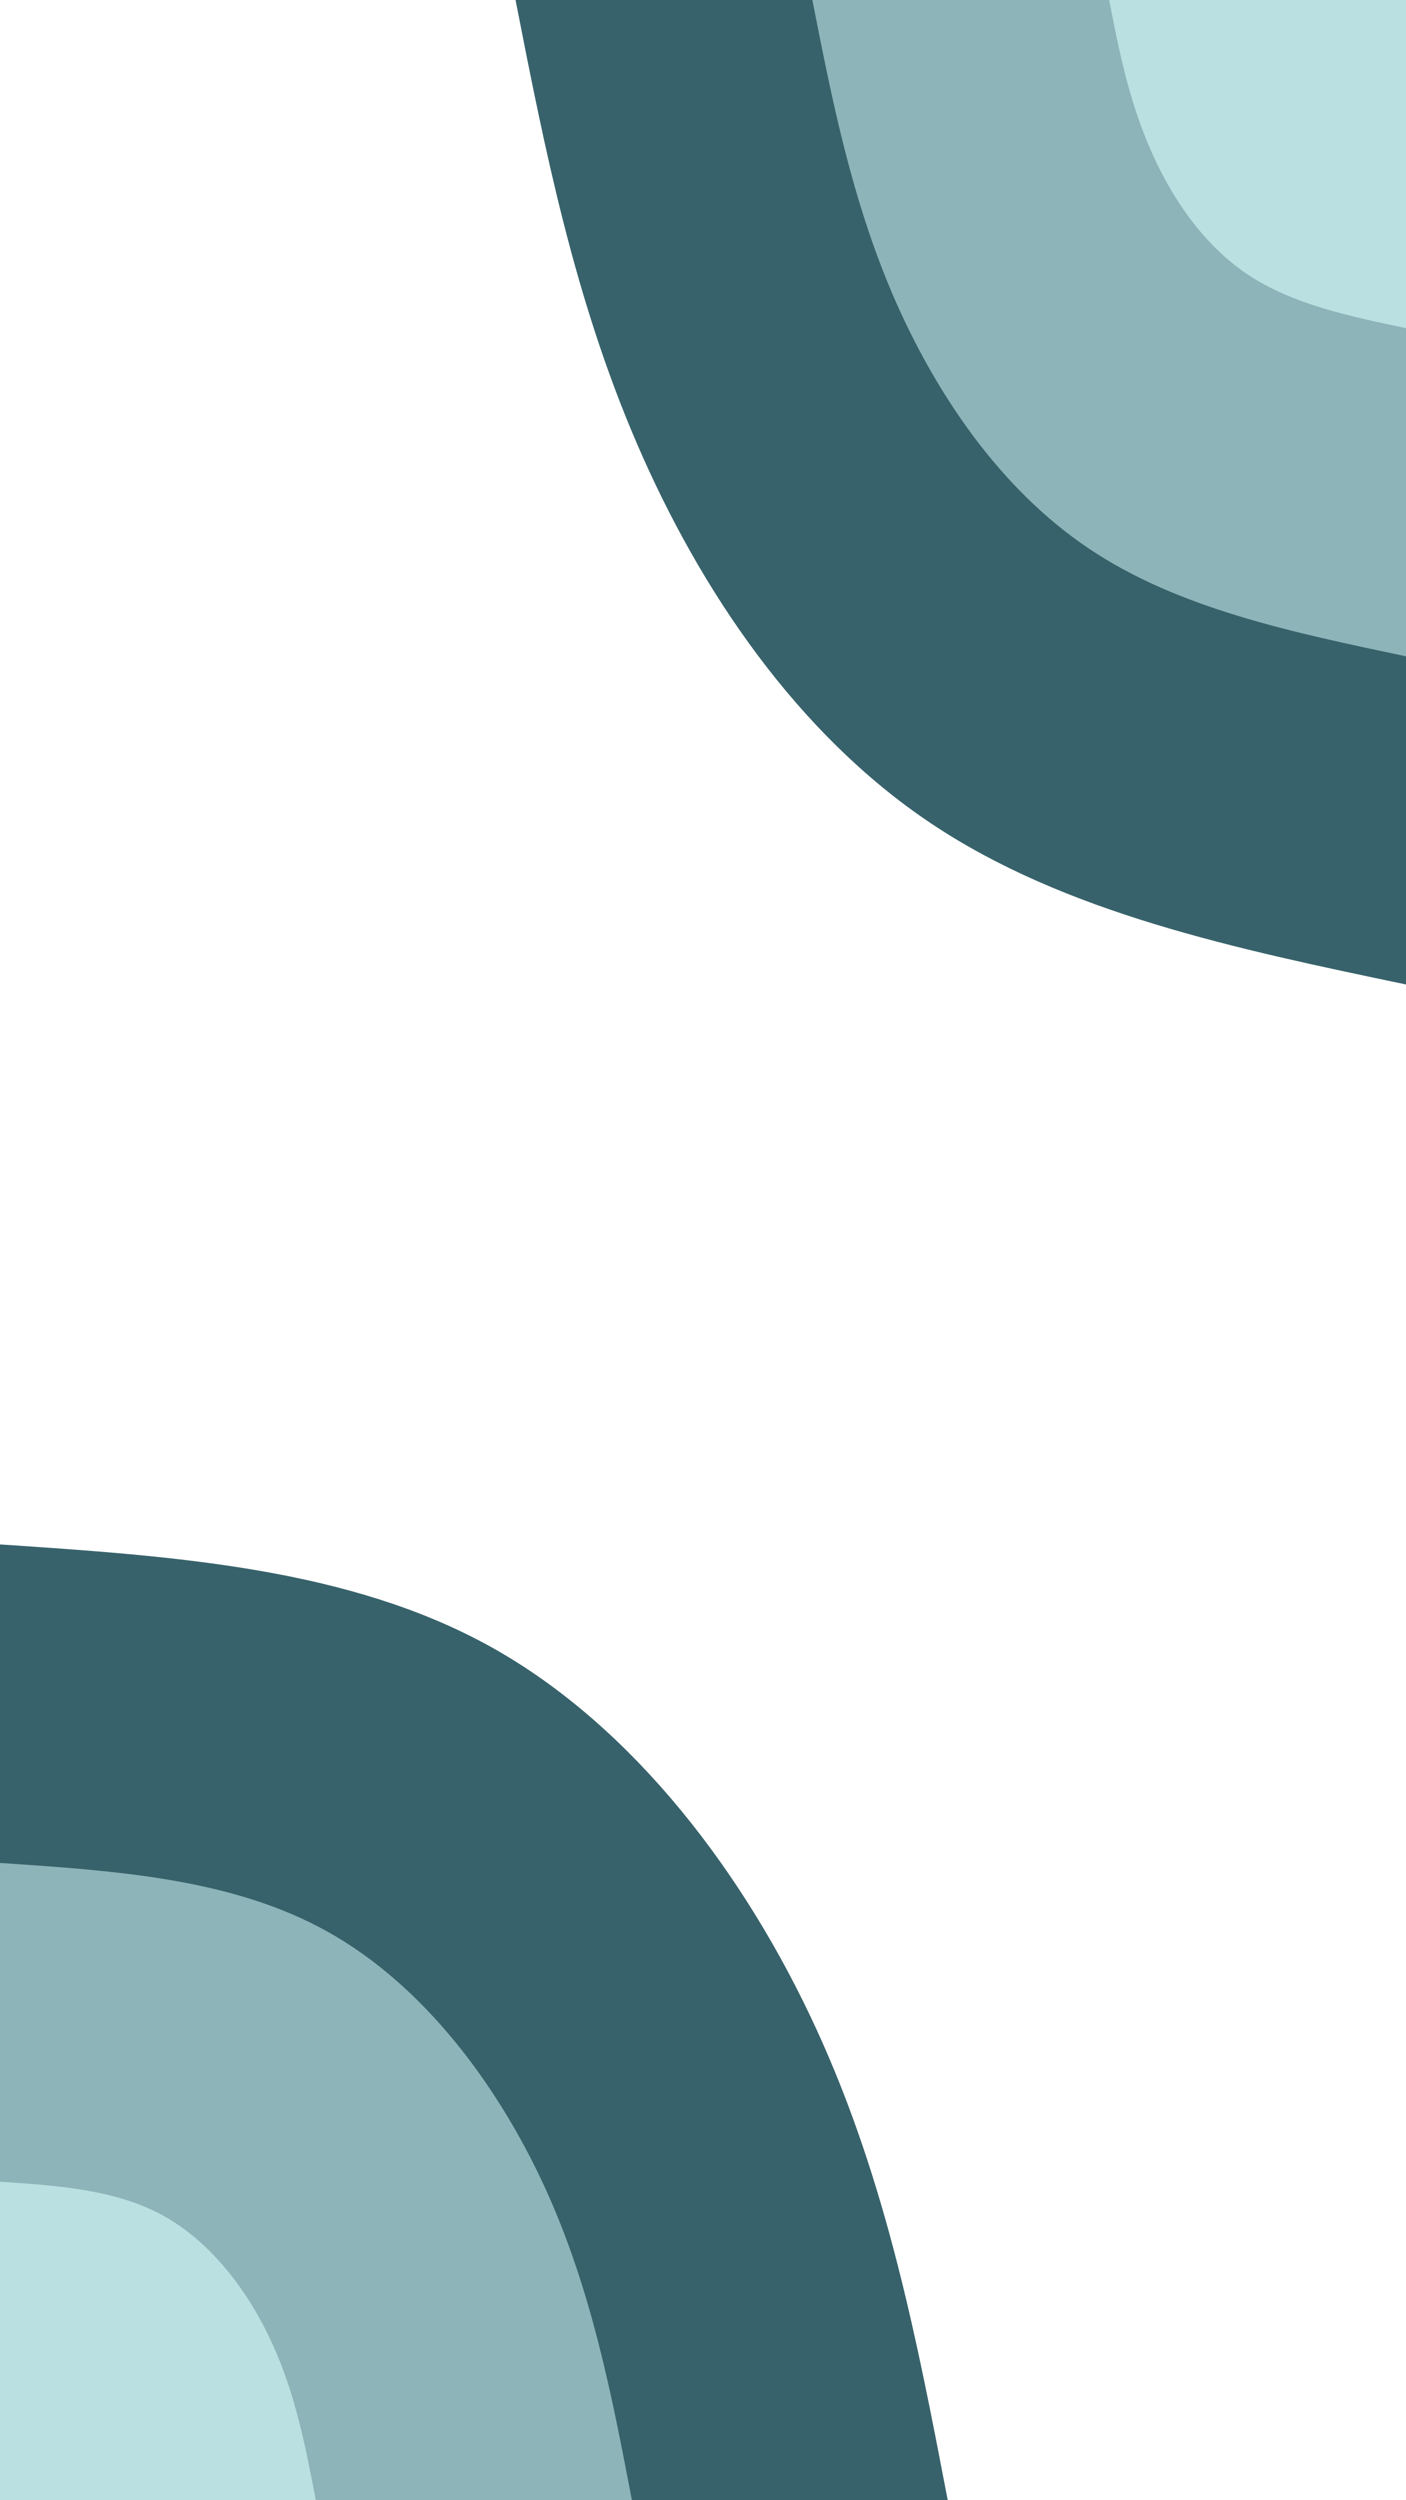 <svg xmlns="http://www.w3.org/2000/svg" xmlns:xlink="http://www.w3.org/1999/xlink" id="visual" viewBox="0 0 540 960" width="540" height="960" version="1.1"><rect x="0" y="0" width="540" height="960" fill="transparent"/><defs fill="#000000"><linearGradient id="grad1_0" x1="0%" y1="0%" x2="100%" y2="100%" fill="#000000"><stop offset="30%" stop-color="#bbe0e2" stop-opacity="1" fill="#000000"/><stop offset="70%" stop-color="#bbe0e2" stop-opacity="1" fill="#000000"/></linearGradient></defs><defs fill="#000000"><linearGradient id="grad1_1" x1="0%" y1="0%" x2="100%" y2="100%" fill="#000000"><stop offset="30%" stop-color="#bbe0e2" stop-opacity="1" fill="#000000"/><stop offset="70%" stop-color="#628a90" stop-opacity="1" fill="#000000"/></linearGradient></defs><defs fill="#000000"><linearGradient id="grad1_2" x1="0%" y1="0%" x2="100%" y2="100%" fill="#000000"><stop offset="30%" stop-color="transparent" stop-opacity="1" fill="#000000"/><stop offset="70%" stop-color="#628a90" stop-opacity="1" fill="#000000"/></linearGradient></defs><defs fill="#000000"><linearGradient id="grad2_0" x1="0%" y1="0%" x2="100%" y2="100%" fill="#000000"><stop offset="30%" stop-color="#bbe0e2" stop-opacity="1" fill="#000000"/><stop offset="70%" stop-color="#bbe0e2" stop-opacity="1" fill="#000000"/></linearGradient></defs><defs fill="#000000"><linearGradient id="grad2_1" x1="0%" y1="0%" x2="100%" y2="100%" fill="#000000"><stop offset="30%" stop-color="#628a90" stop-opacity="1" fill="#000000"/><stop offset="70%" stop-color="#bbe0e2" stop-opacity="1" fill="#000000"/></linearGradient></defs><defs fill="#000000"><linearGradient id="grad2_2" x1="0%" y1="0%" x2="100%" y2="100%" fill="#000000"><stop offset="30%" stop-color="#628a90" stop-opacity="1" fill="#000000"/><stop offset="70%" stop-color="transparent" stop-opacity="1" fill="#000000"/></linearGradient></defs><g transform="translate(540, 0)"><path d="M0 378C-65.6 364.3 -131.1 350.5 -182.5 316.1C-233.9 281.7 -271.1 226.6 -295.3 170.5C-319.5 114.4 -330.8 57.2 -342 0L0 0Z" fill="#37626b"/><path d="M0 252C-43.7 242.8 -87.4 233.7 -121.7 210.7C-155.9 187.8 -180.7 151.1 -196.9 113.7C-213 76.2 -220.5 38.1 -228 0L0 0Z" fill="#8db4b8"/><path d="M0 126C-21.9 121.4 -43.7 116.8 -60.8 105.4C-78 93.9 -90.4 75.5 -98.4 56.8C-106.5 38.1 -110.3 19.1 -114 0L0 0Z" fill="#bbe0e2"/></g><g transform="translate(0, 960)"><path d="M0 -367C67.1 -362.5 134.2 -358 189 -327.4C243.8 -296.7 286.4 -239.9 313.5 -181C340.6 -122.1 352.3 -61 364 0L0 0Z" fill="#37626b"/><path d="M0 -244.7C44.7 -241.7 89.5 -238.7 126 -218.2C162.5 -197.8 190.9 -159.9 209 -120.7C227.1 -81.4 234.9 -40.7 242.7 0L0 0Z" fill="#8db4b8"/><path d="M0 -122.3C22.4 -120.8 44.7 -119.3 63 -109.1C81.3 -98.9 95.5 -80 104.5 -60.3C113.5 -40.7 117.4 -20.3 121.3 0L0 0Z" fill="#bbe0e2"/></g></svg>